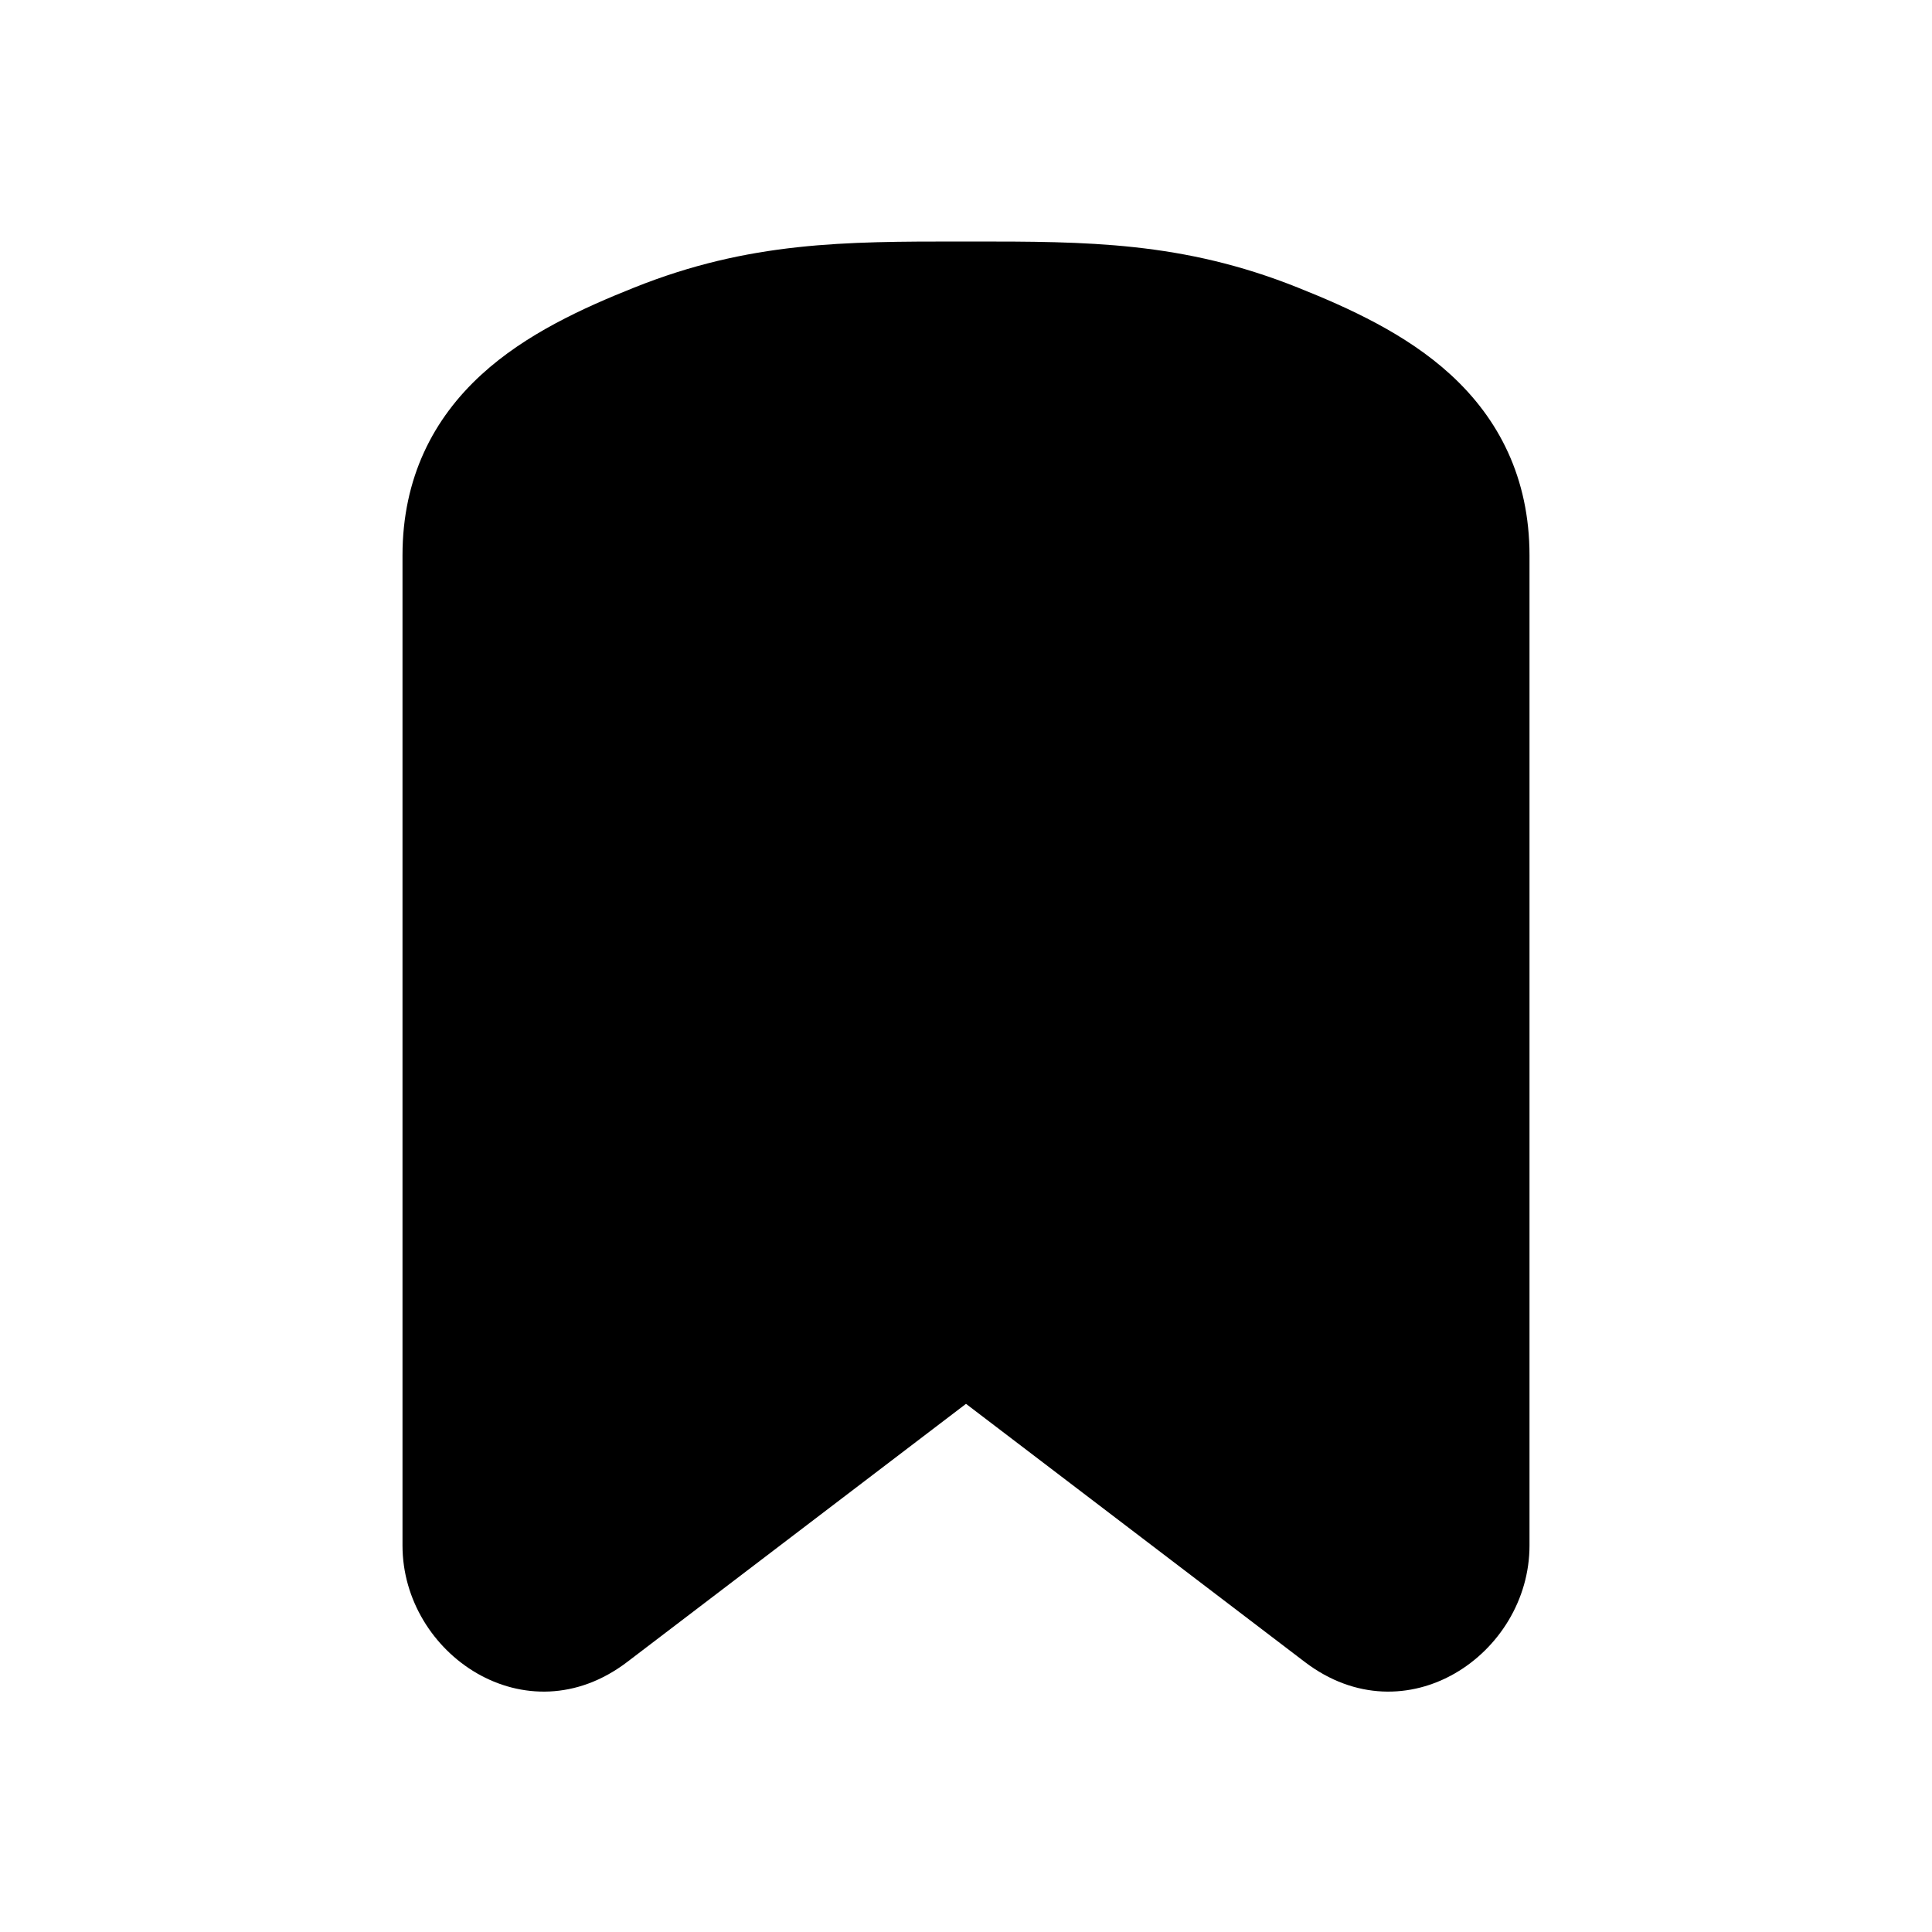 <svg width="24" height="24" viewBox="0 0 24 24" fill="none" xmlns="http://www.w3.org/2000/svg">
<path d="M11.932 3C10.5 3 9.308 3 7.879 3.572C7.242 3.826 6.531 4.149 5.981 4.653C5.383 5.2 5 5.937 5 6.9V19.199C5 20.549 6.538 21.601 7.792 20.645L12 17.439L16.208 20.645C17.462 21.601 19 20.549 19 19.199V6.9C19 5.937 18.617 5.2 18.019 4.653C17.469 4.149 16.758 3.826 16.121 3.572C14.692 3 13.5 3 12.068 3H11.932Z" fill="black"/>
</svg>

